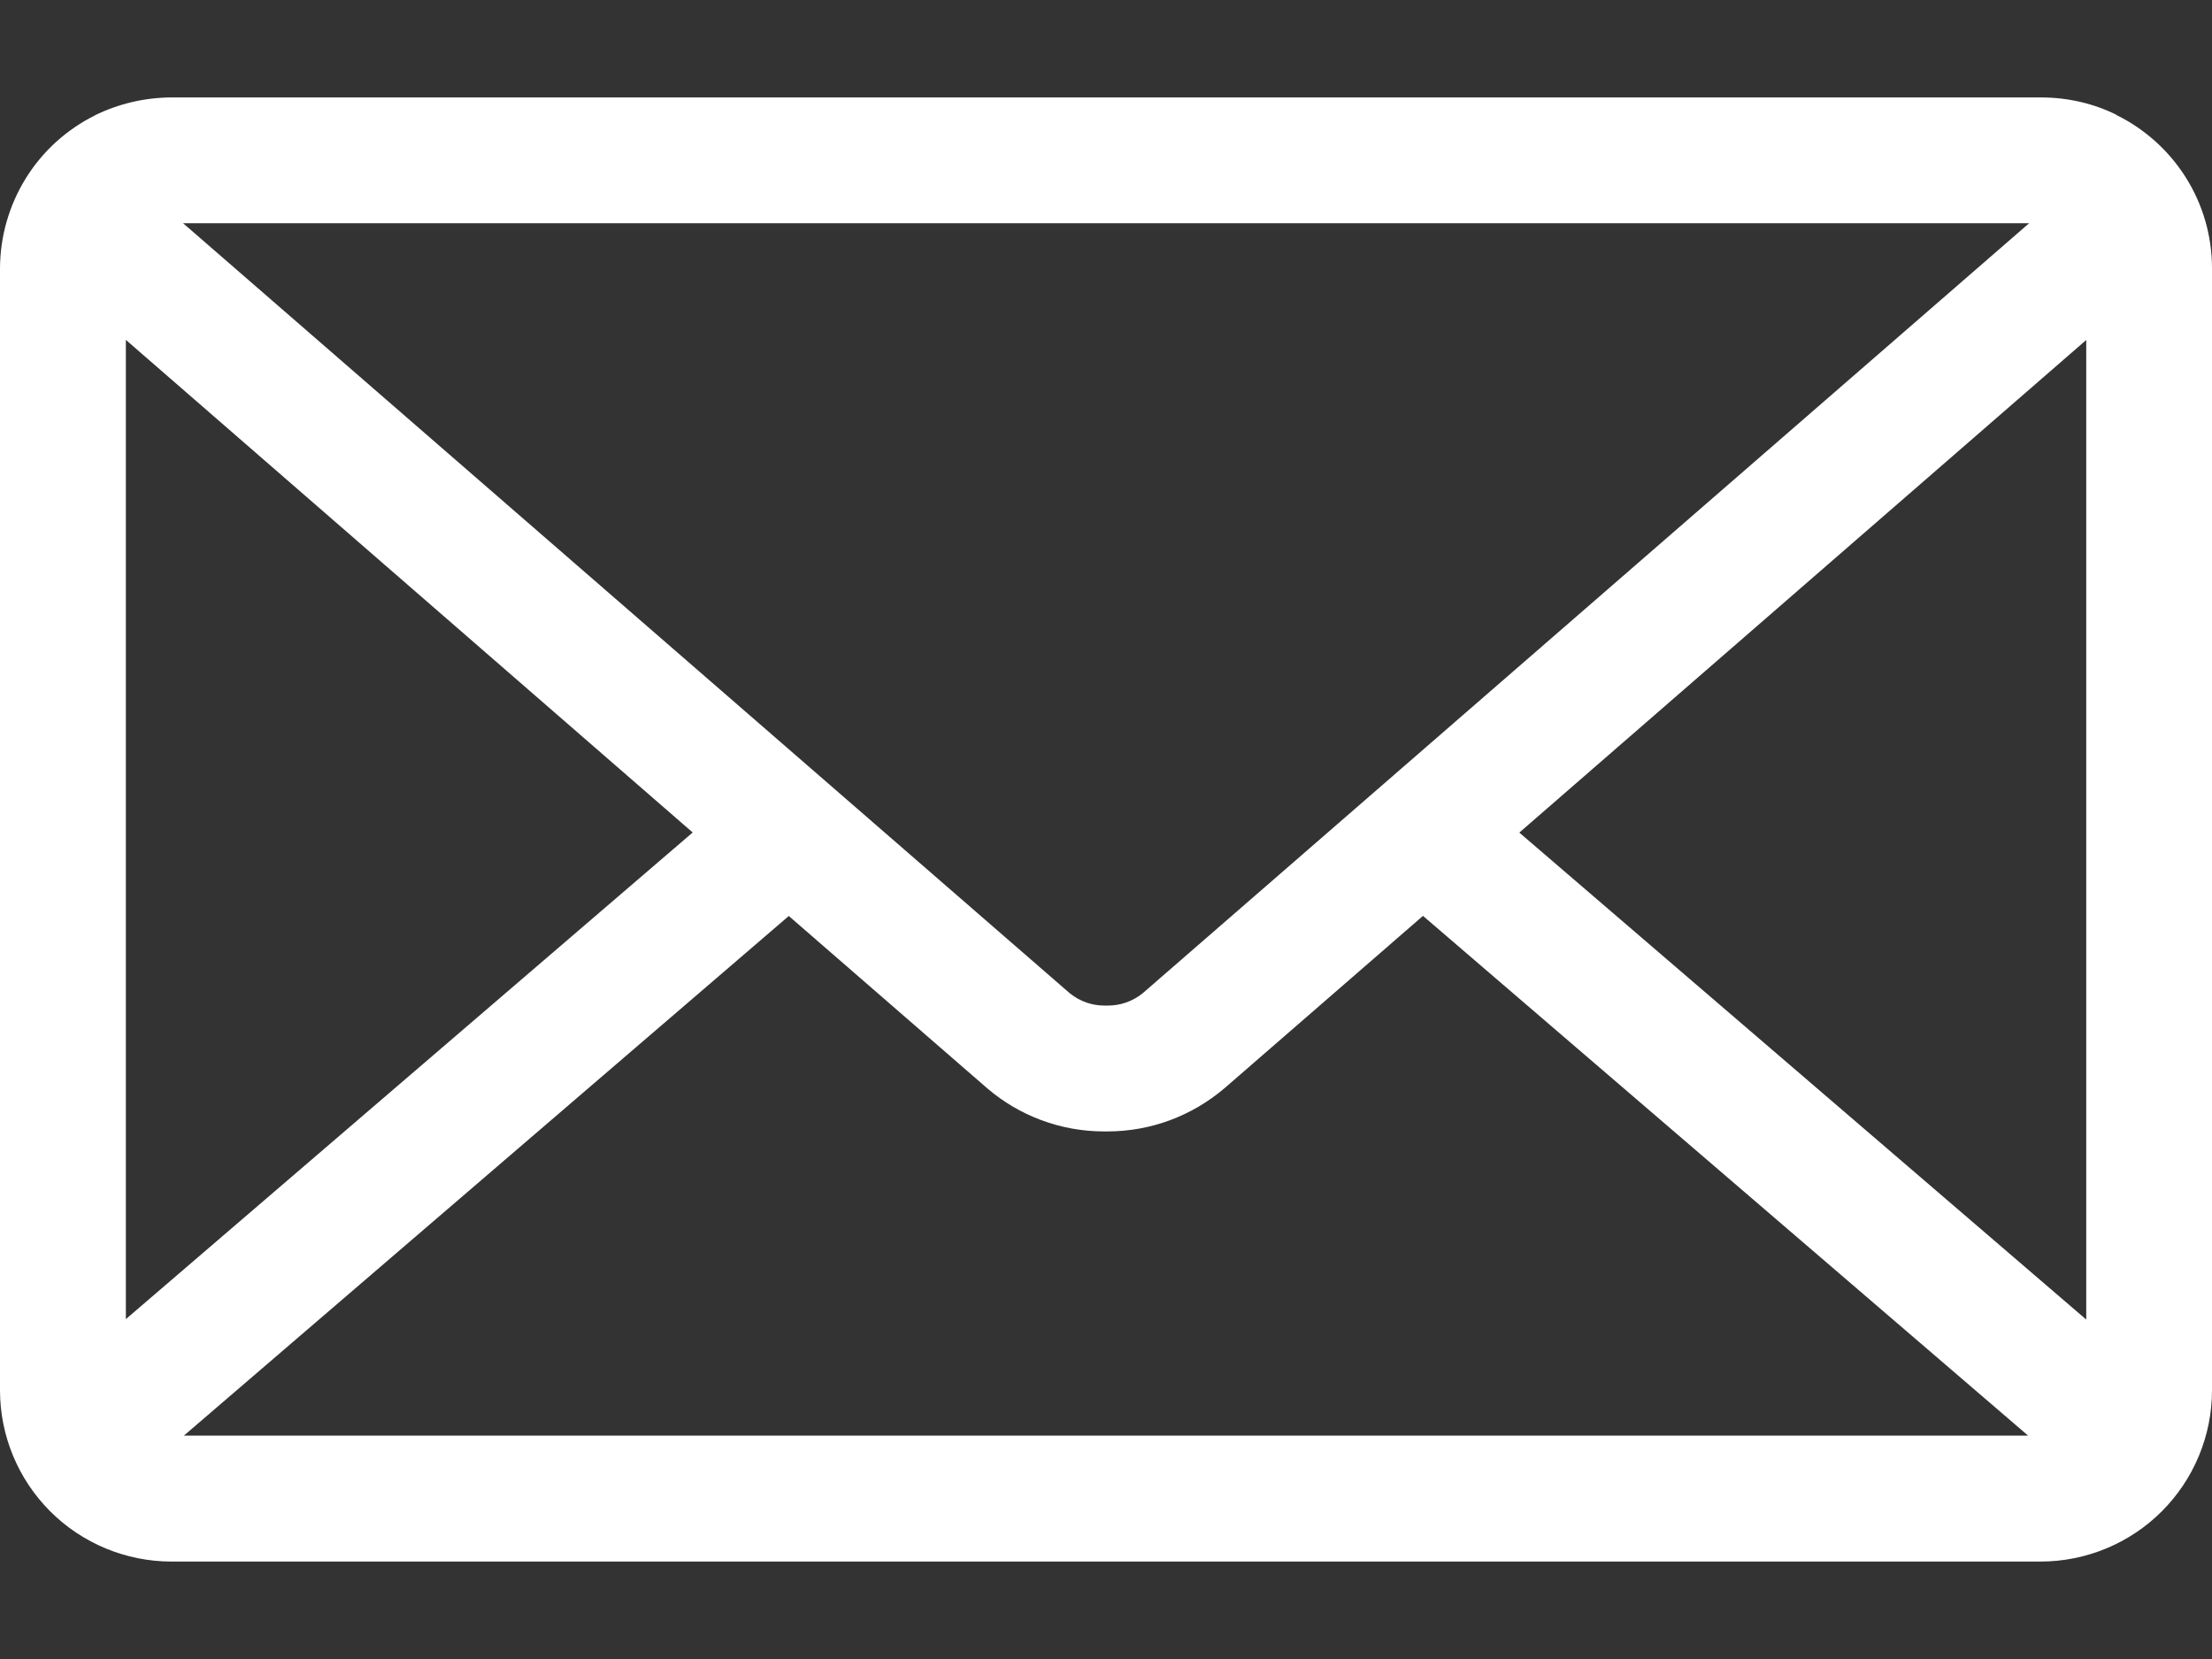 <svg width="20" height="15" viewBox="0 0 20 15" fill="none" xmlns="http://www.w3.org/2000/svg">
<rect x="0" y="0" width="20" height="15" fill="#333333" stroke="none"/>
<path d="M13.737 7.528L18.863 3.074V11.931L13.737 7.528ZM7.132 8.282L8.932 9.845C9.215 10.085 9.583 10.23 9.985 10.23H10H10.01C10.414 10.23 10.782 10.084 11.068 9.842L11.066 9.844L12.866 8.281L18.337 12.98H1.663L7.132 8.282ZM1.655 2.018H18.347L10.33 8.982C10.24 9.054 10.128 9.093 10.013 9.092H10.001H9.99C9.875 9.093 9.763 9.054 9.673 8.981L9.674 8.982L1.655 2.018ZM1.138 3.073L6.263 7.527L1.138 11.927V3.073ZM19.138 1.039C18.938 0.939 18.703 0.881 18.454 0.881H1.549C1.308 0.882 1.07 0.938 0.853 1.045L0.863 1.041C0.604 1.169 0.386 1.366 0.234 1.611C0.082 1.856 0.001 2.138 0 2.427L0 12.57C0 12.981 0.164 13.375 0.454 13.665C0.744 13.955 1.138 14.118 1.548 14.119H18.452C18.862 14.118 19.256 13.955 19.546 13.665C19.836 13.375 20 12.981 20 12.57V2.427C20 1.821 19.651 1.296 19.142 1.043L19.133 1.039H19.138Z" fill="white"/>
</svg>
